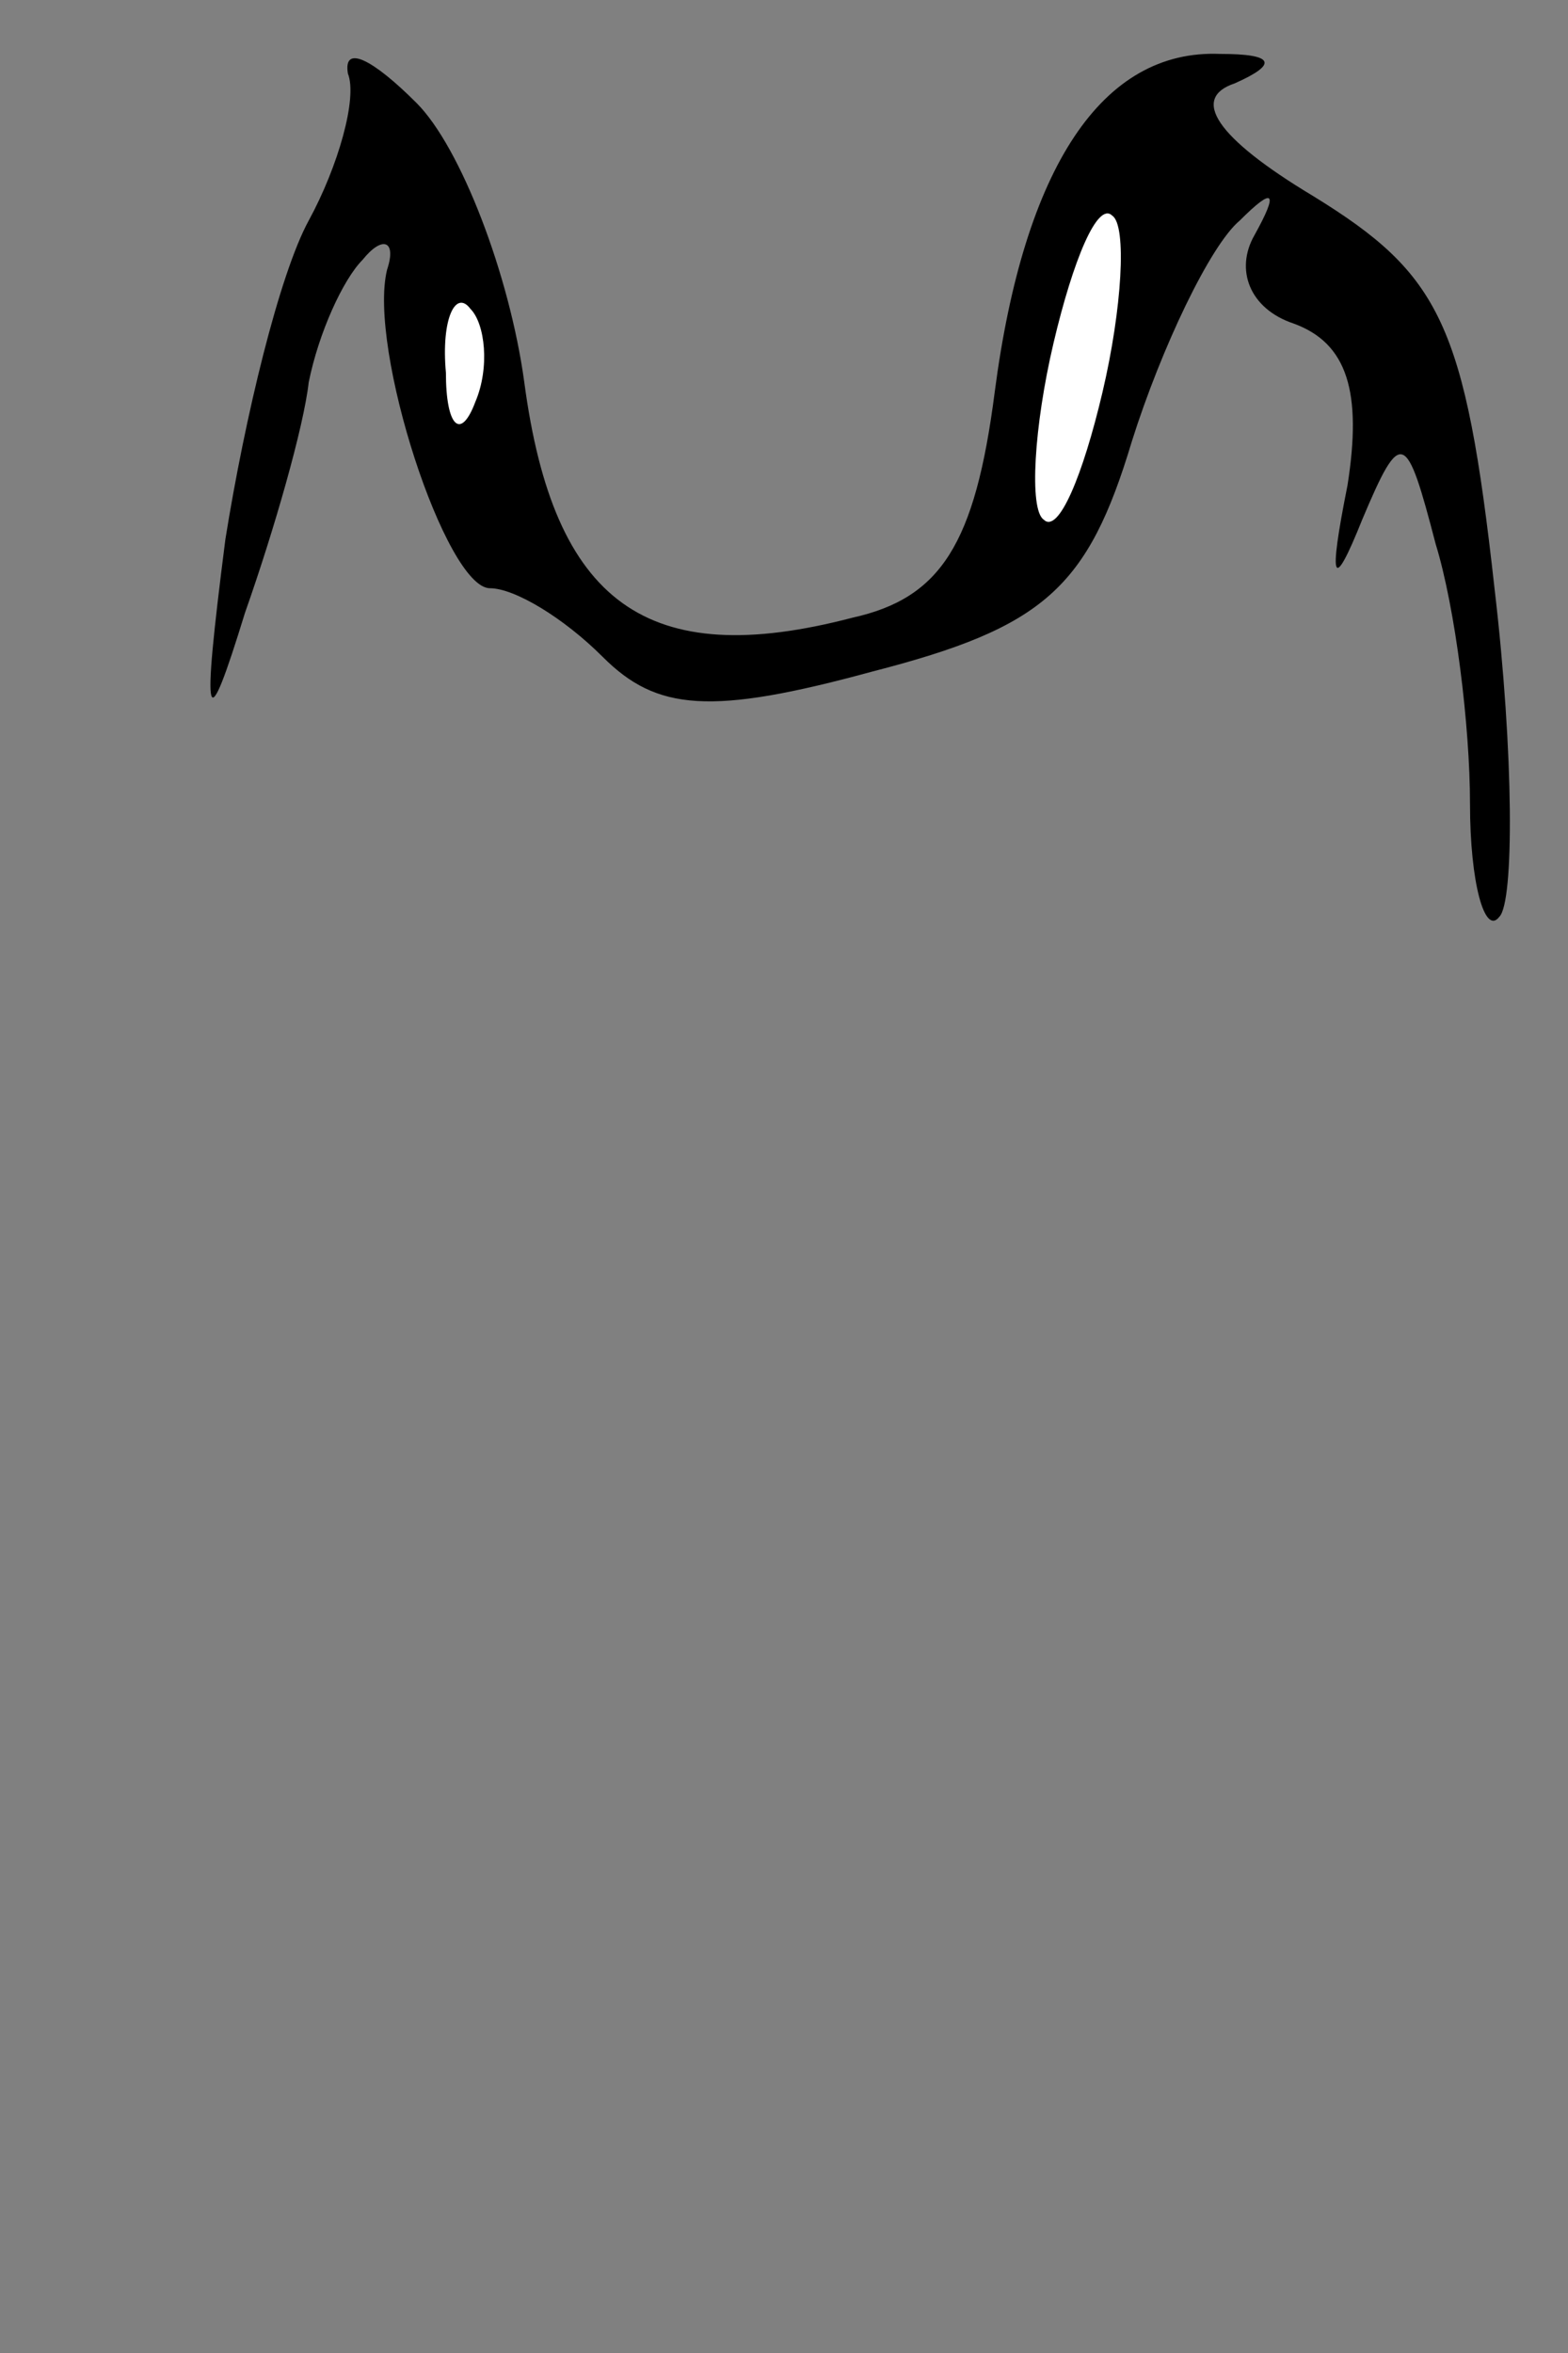 <?xml version="1.0" standalone="no"?>
<!DOCTYPE svg PUBLIC "-//W3C//DTD SVG 20010904//EN"
 "http://www.w3.org/TR/2001/REC-SVG-20010904/DTD/svg10.dtd">
<svg version="1.0" xmlns="http://www.w3.org/2000/svg"
 width="32pt" height="48pt" viewBox="0 0 32 48"
 preserveAspectRatio="xMidYMid meet">
<rect x="0" y="0" width="32" height="48" fill="#808080" stroke="none"/>
<g transform="translate(0,48) scale(0.1,-0.1)"
fill="#000000" stroke="none">
<path fill="#000000" stroke="none" d="M71 465 c2 -5 -2 -19 -8 -30 -6 -11
-13 -40 -17 -65 -5 -39 -4 -41 4 -15 6 17 12 38 13 47 2 10 7 21 11 25 4 5 7
4 5 -2 -4 -16 12 -65 21 -65 5 0 15 -6 23 -14 11 -11 22 -12 55 -3 35 9 44 17
53 47 6 19 16 40 22 45 7 7 8 6 3 -3 -4 -7 -1 -15 8 -18 11 -4 14 -14 11 -33
-4 -20 -3 -22 3 -7 8 19 9 18 15 -5 4 -13 7 -37 7 -53 0 -16 3 -27 6 -23 3 3
3 33 -1 67 -6 54 -11 64 -37 80 -20 12 -25 20 -16 23 9 4 8 6 -3 6 -24 1 -40
-23 -46 -69 -4 -31 -11 -42 -29 -46 -42 -11 -61 3 -67 48 -3 22 -13 48 -22 57
-9 9 -15 12 -14 6z"/>
<path fill="#ffffff" stroke="none" d="M225 400 c-4 -17 -9 -29 -12 -26 -3 2
-2 19 2 36 4 17 9 29 12 26 3 -2 2 -19 -2 -36z"/>
<path fill="#ffffff" stroke="none" d="M97 398 c-3 -8 -6 -5 -6 6 -1 11 2 17
5 13 3 -3 4 -12 1 -19z"/>
</g>
</svg>
